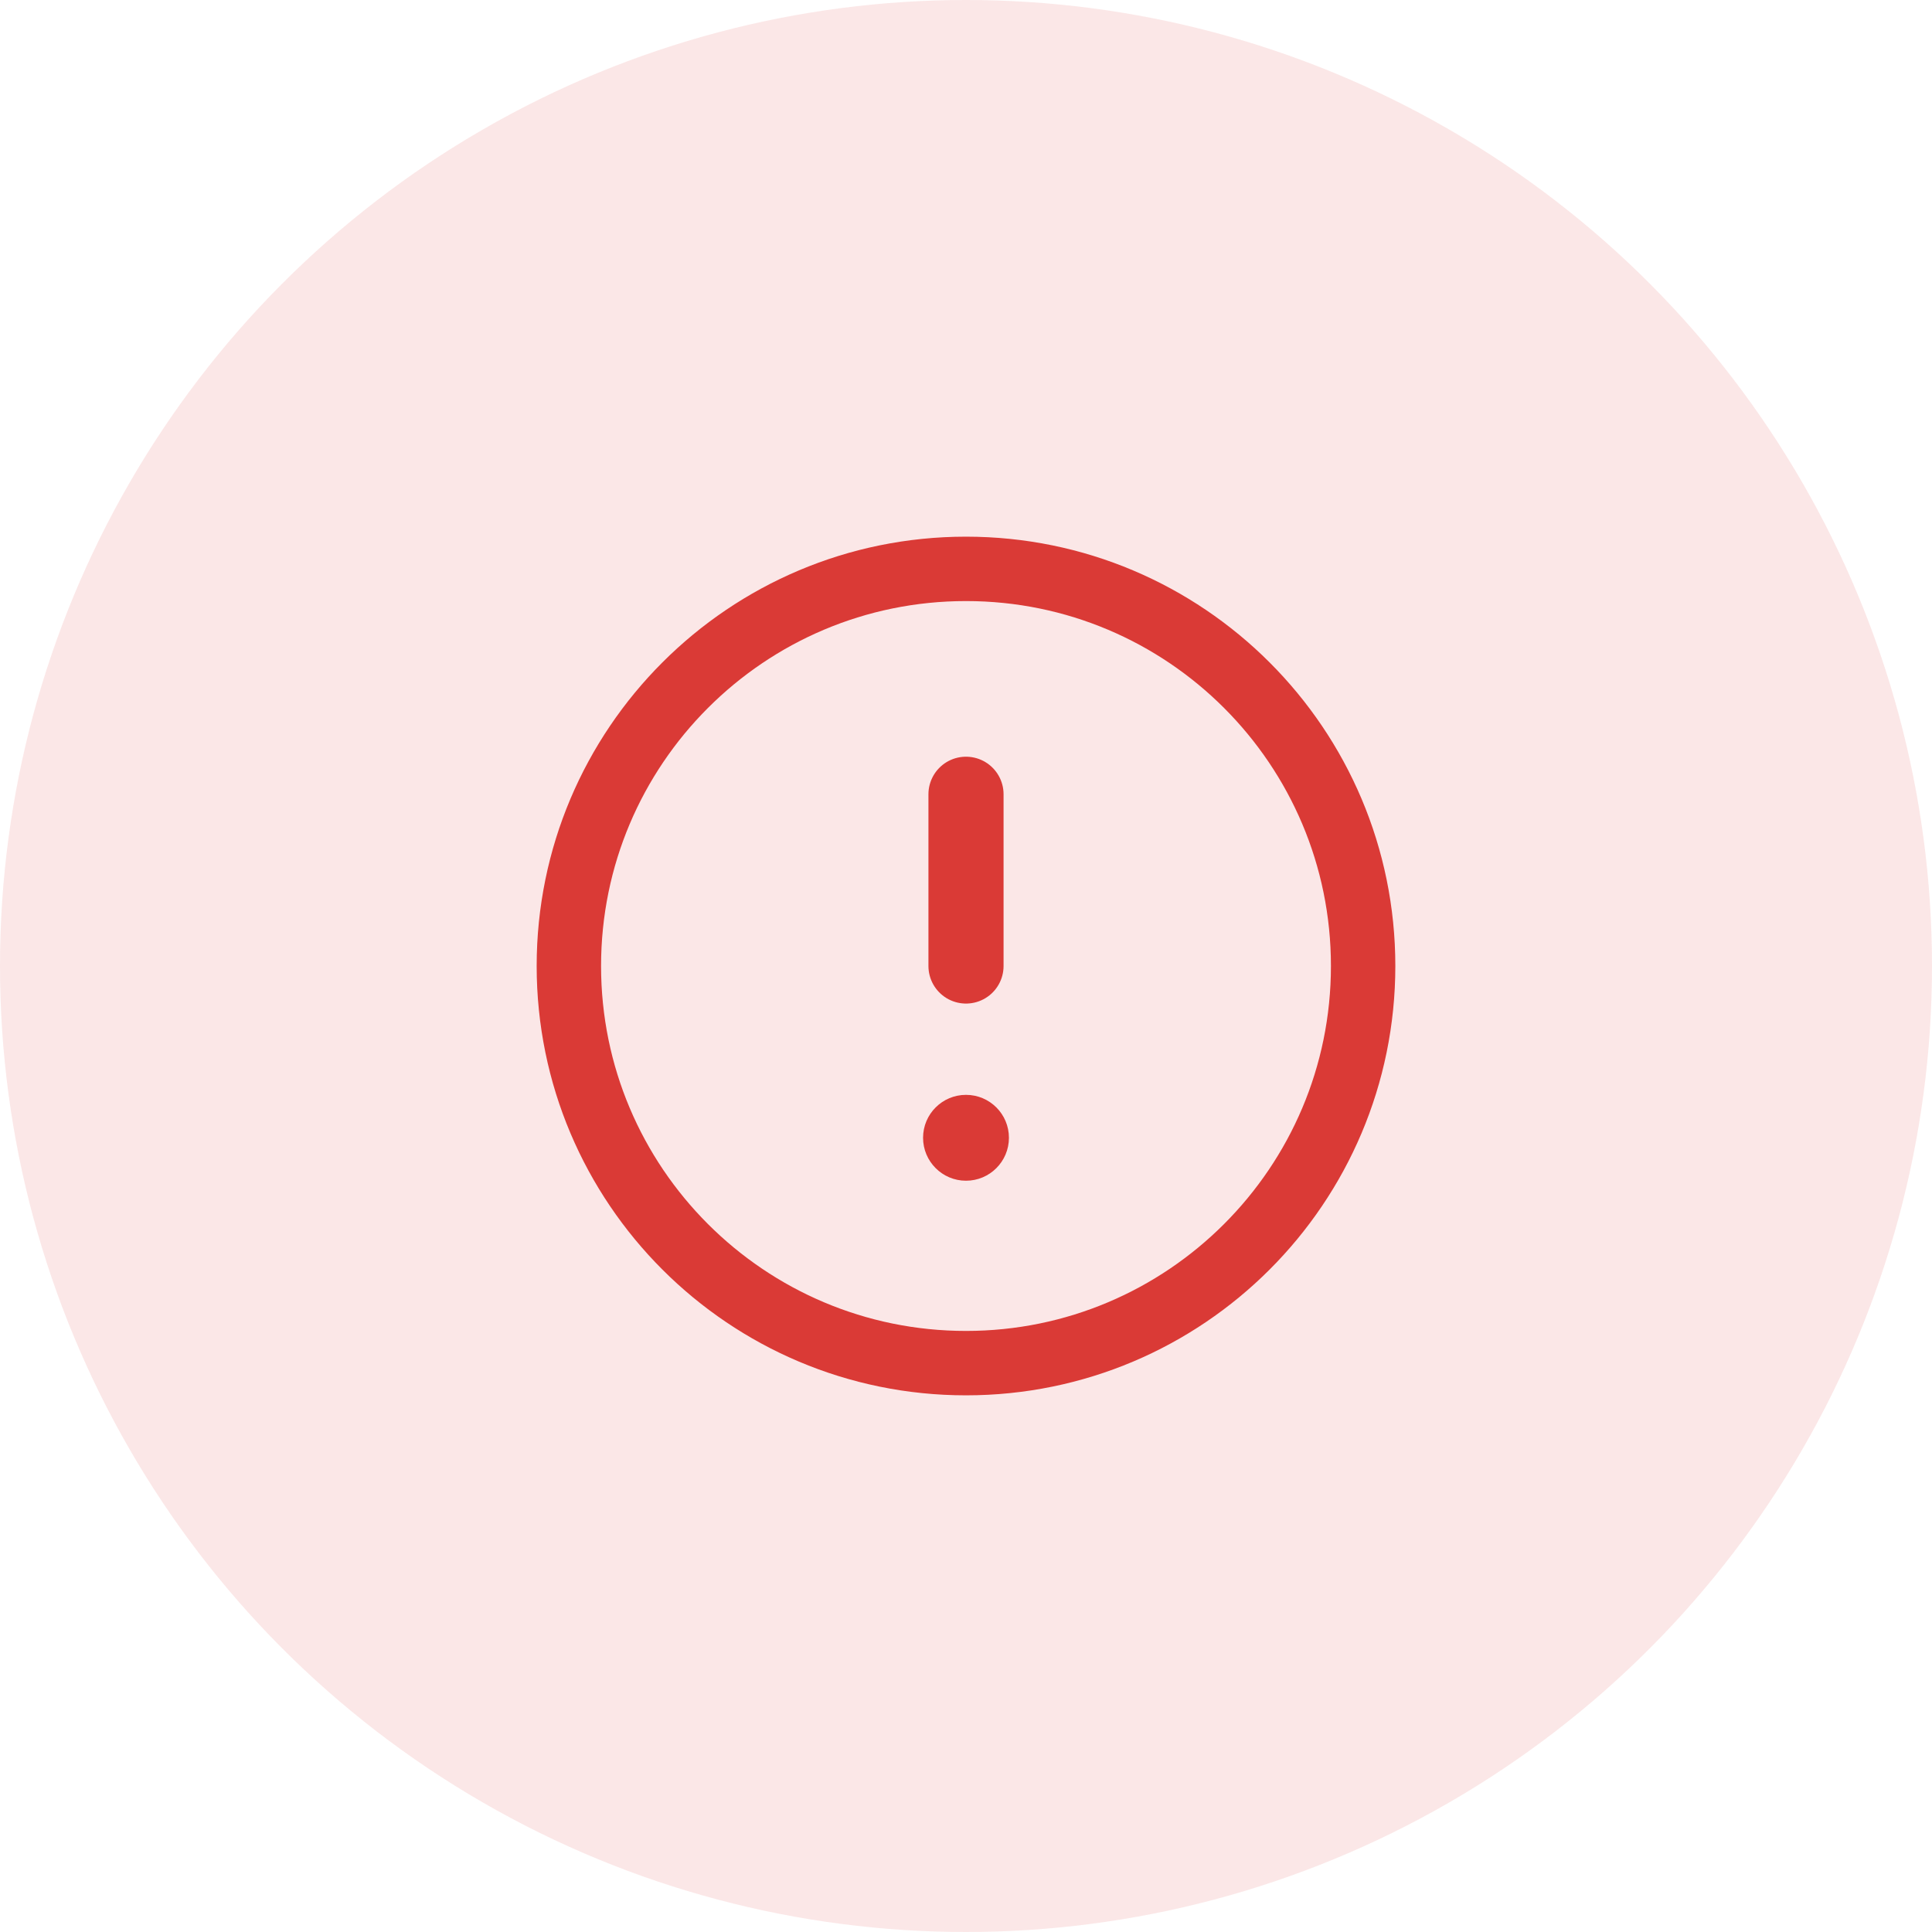<svg width="36" height="36" viewBox="0 0 36 36" fill="none" xmlns="http://www.w3.org/2000/svg">
<circle opacity="0.12" cx="18" cy="18" r="18" fill="#DA3A36"/>
<path d="M25.4 18C25.4 22.087 22.087 25.4 18 25.4C13.913 25.4 10.6 22.087 10.6 18C10.6 13.913 13.913 10.6 18 10.6C22.087 10.6 25.4 13.913 25.4 18Z" stroke="#DA3A36" stroke-width="1.2" stroke-linecap="round" stroke-linejoin="round"/>
<path d="M18 14.8V18" stroke="#DA3A36" stroke-width="1.4" stroke-linecap="round" stroke-linejoin="round"/>
<path d="M18 22.001C17.558 22.001 17.2 21.642 17.2 21.201C17.2 20.759 17.558 20.401 18 20.401C18.442 20.401 18.8 20.759 18.8 21.201C18.8 21.642 18.442 22.001 18 22.001Z" fill="#DA3A36"/>
</svg>
